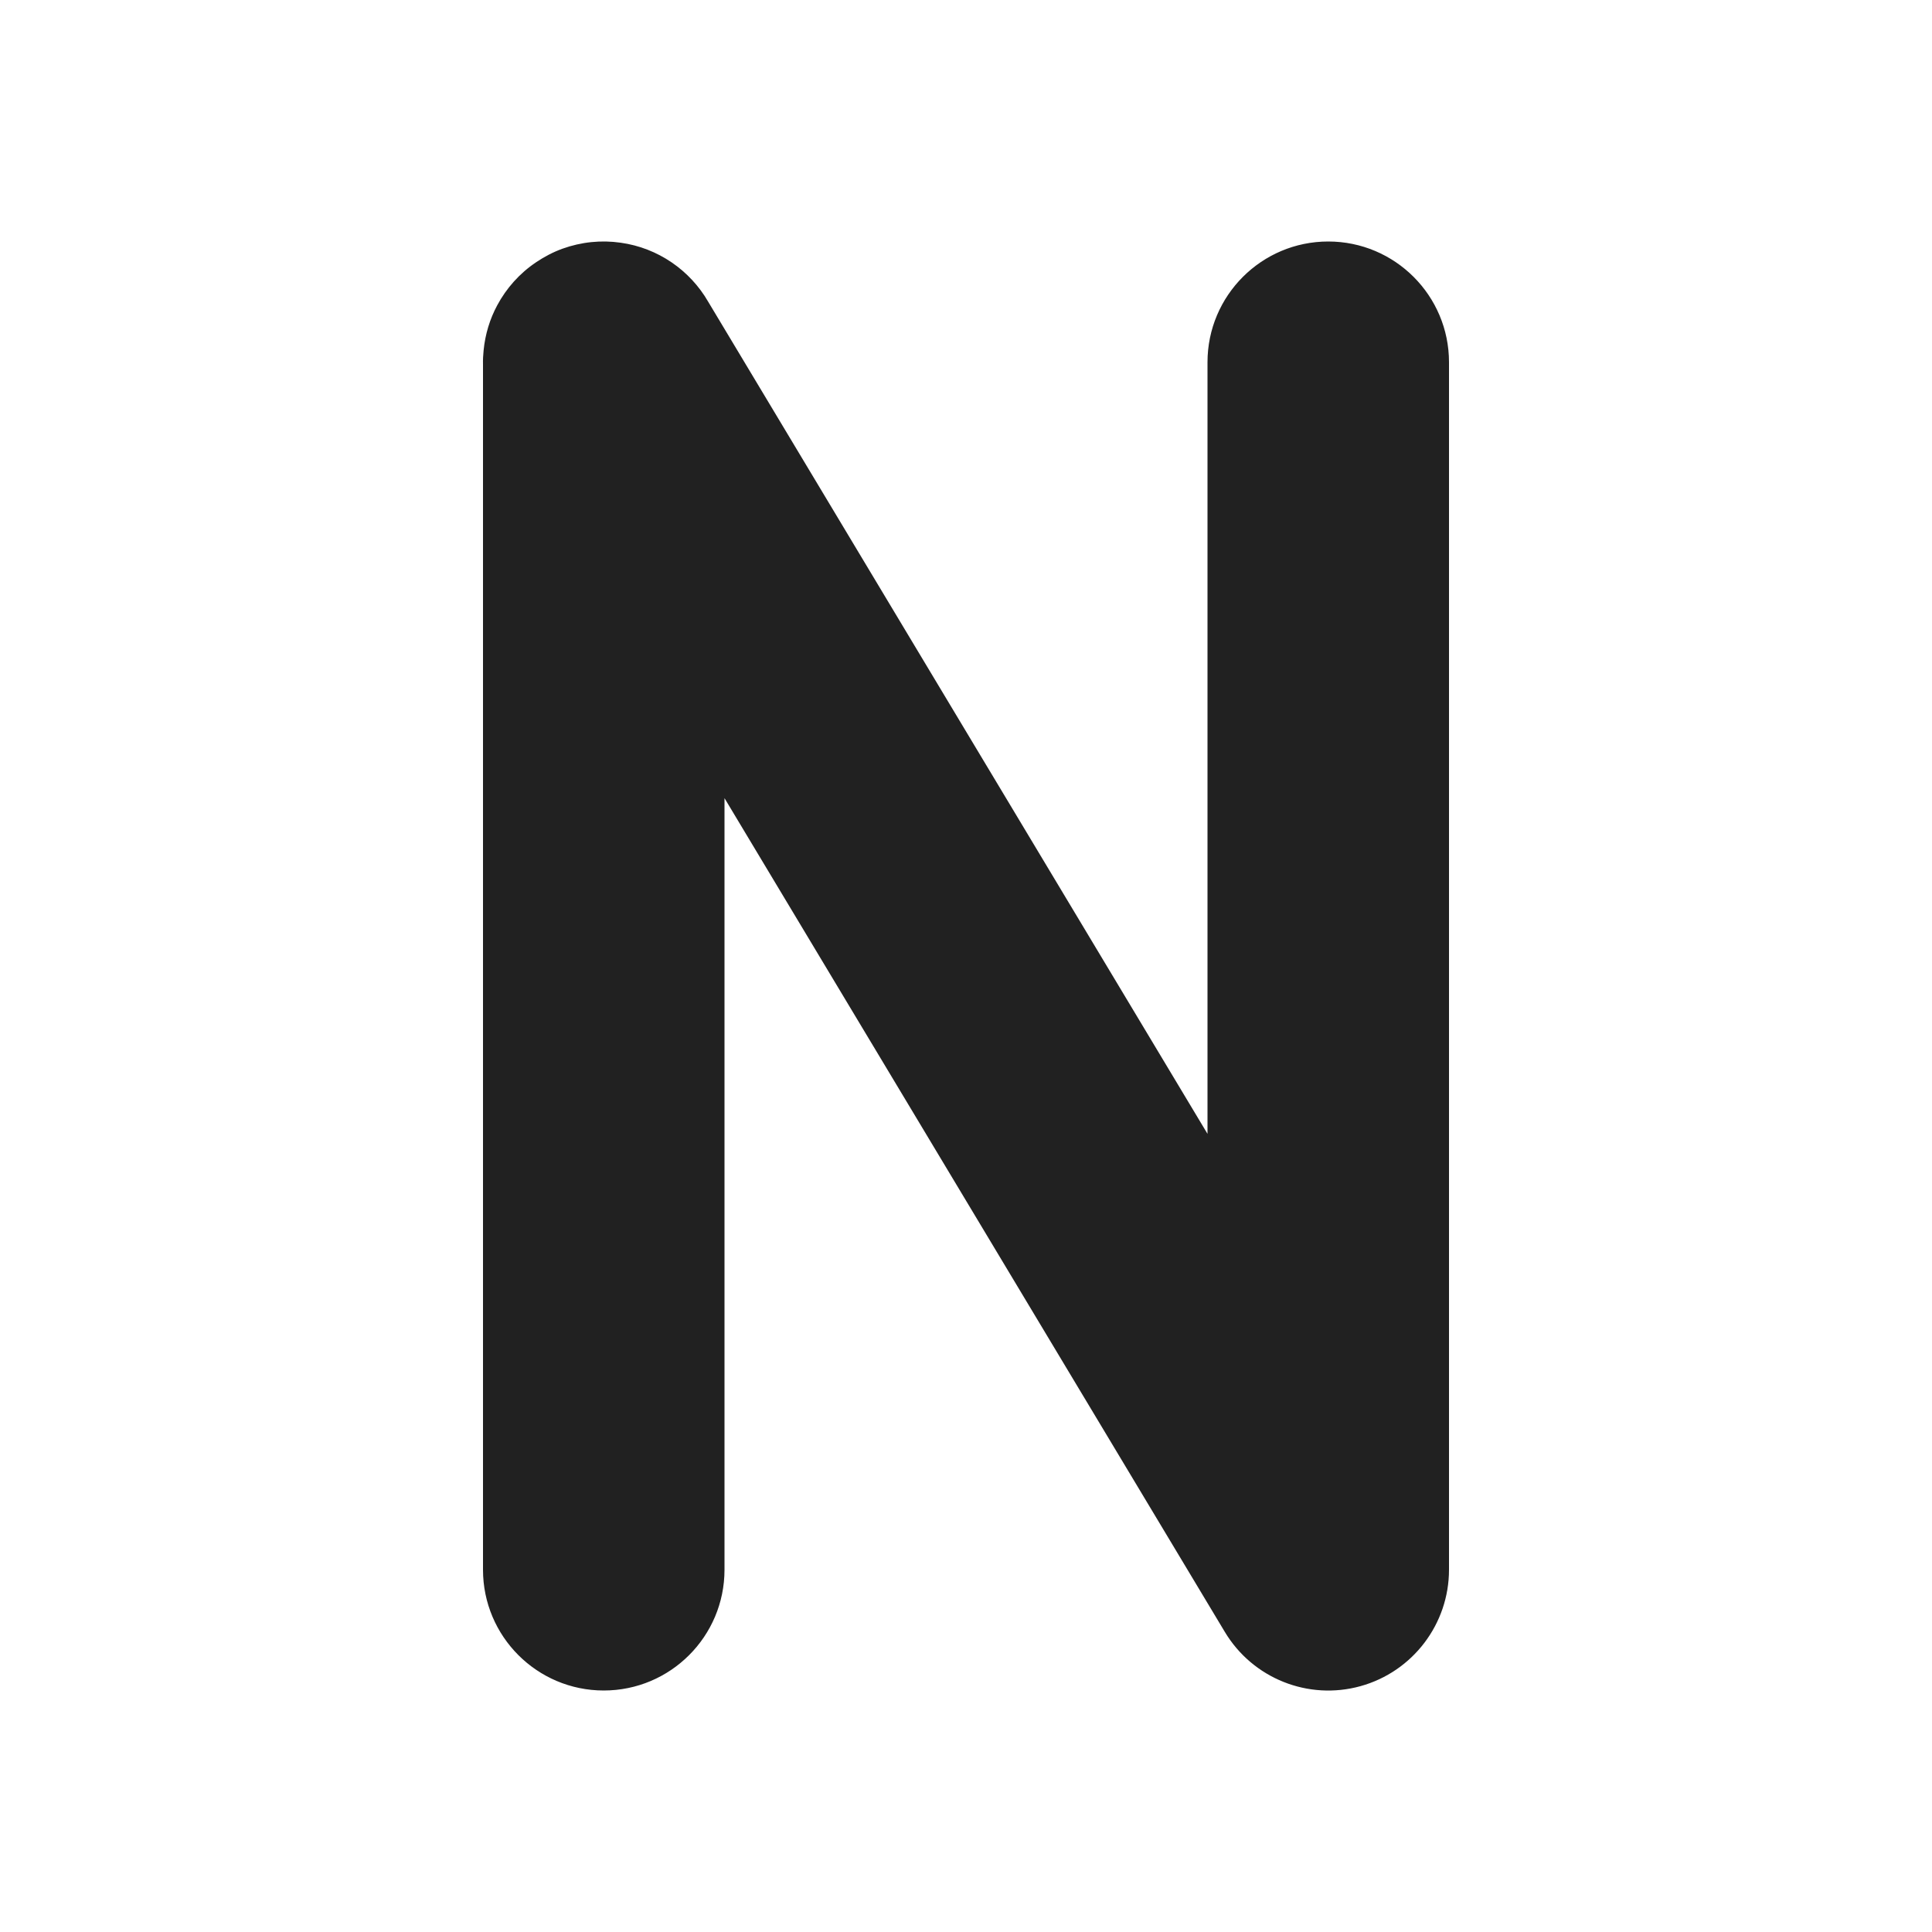 <svg width="16" height="16" viewBox="0 0 16 16" fill="none" xmlns="http://www.w3.org/2000/svg">
<path d="M12 3C12 2.448 11.552 2 11 2C10.448 2 10 2.448 10 3V9.39L5.865 2.499C5.715 2.239 5.45 2.053 5.14 2.01C4.98 1.987 4.815 2.003 4.657 2.06C4.58 2.088 4.508 2.126 4.441 2.171C4.302 2.264 4.193 2.388 4.118 2.528C4.057 2.641 4.018 2.768 4.005 2.902C4.001 2.941 3.999 2.979 4 3.018L4 13C4 13.552 4.448 14 5 14C5.552 14 6 13.552 6 13L6 6.61L10.143 13.514C10.374 13.9 10.834 14.084 11.267 13.964C11.7 13.844 12 13.449 12 13V3Z" fill="#212121"/>
</svg>

